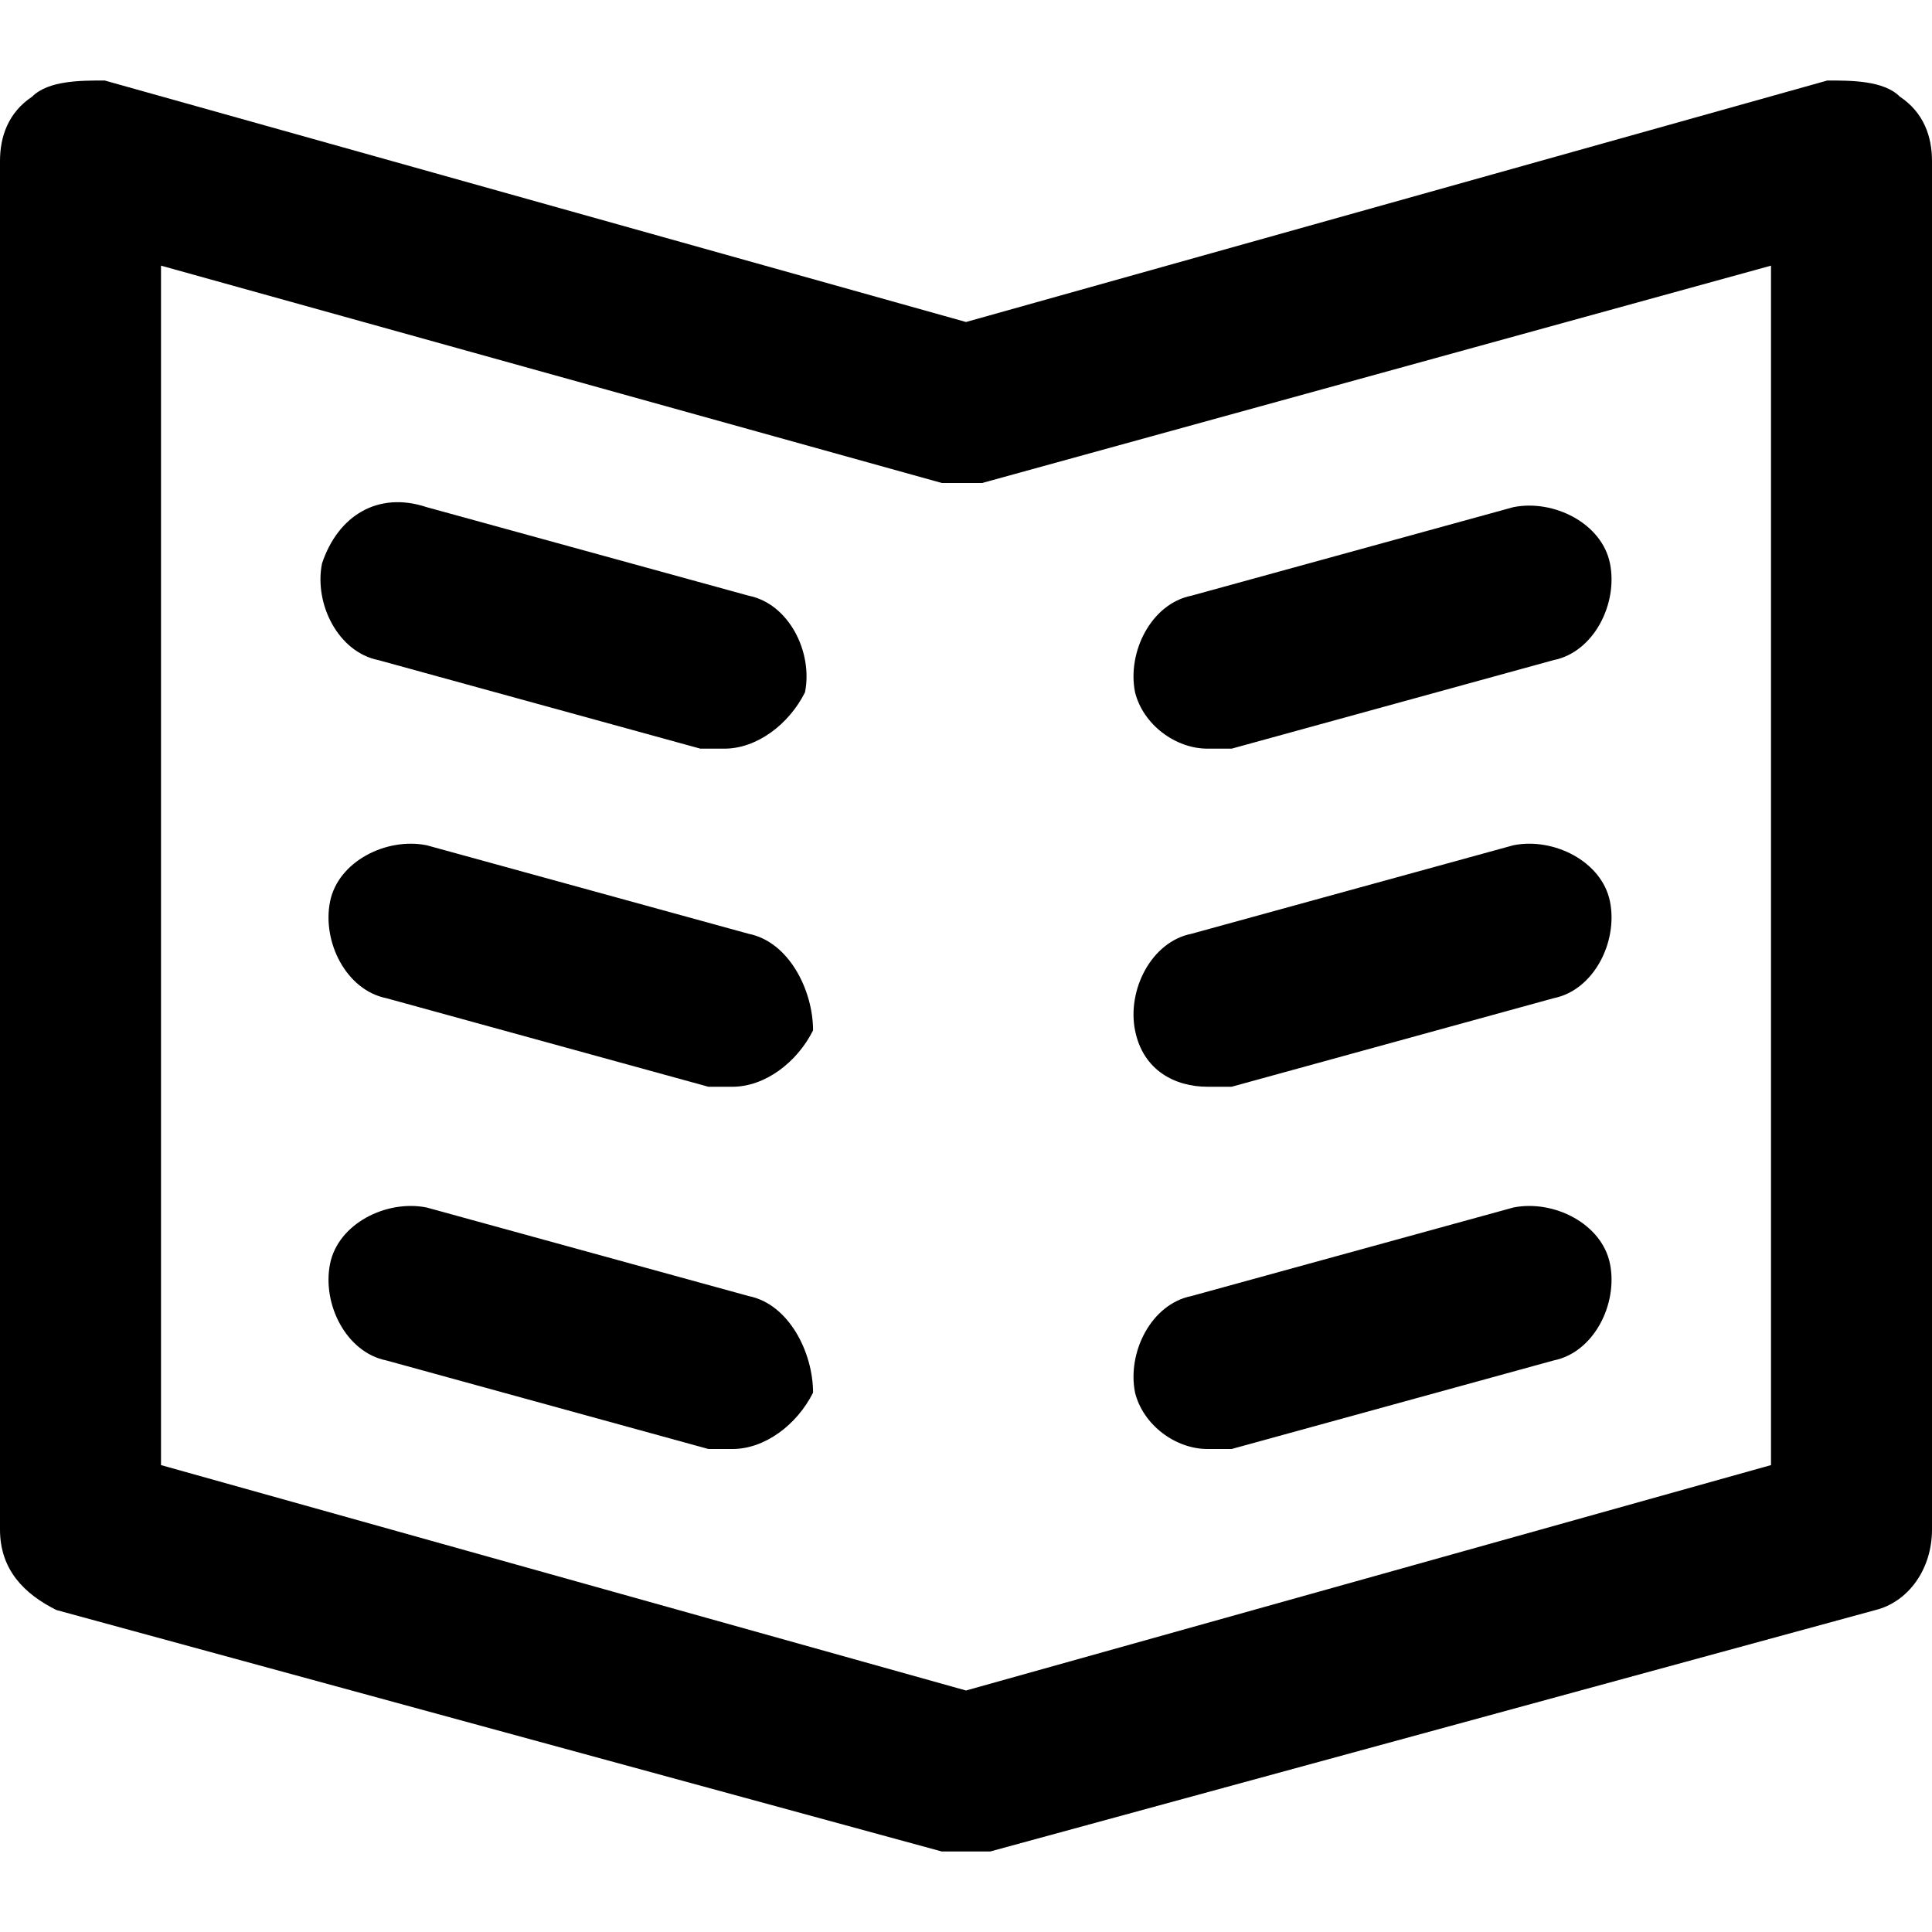 <?xml version="1.0" encoding="utf-8"?>
<!-- Generator: Adobe Illustrator 19.1.0, SVG Export Plug-In . SVG Version: 6.00 Build 0)  -->
<!DOCTYPE svg PUBLIC "-//W3C//DTD SVG 1.1//EN" "http://www.w3.org/Graphics/SVG/1.1/DTD/svg11.dtd">
<svg version="1.1" id="Layer_1" xmlns="http://www.w3.org/2000/svg" xmlns:xlink="http://www.w3.org/1999/xlink" x="0px" y="0px"
	 width="24px" height="24px" viewBox="0 0 24 24" enable-background="new 0 0 24 24" xml:space="preserve">
<path d="M22.7,1L12,4L1.3,1C1,1,0.6,1,0.4,1.2C0.1,1.4,0,1.7,0,2v17c0,0.5,0.3,0.8,0.7,1l11,3c0.1,0,0.2,0,0.3,0s0.2,0,0.3,0l11-3
	c0.4-0.1,0.7-0.5,0.7-1V2c0-0.3-0.1-0.6-0.4-0.8C23.4,1,23,1,22.7,1z M22,18.2L12,21L2,18.2V3.3L11.7,6c0.2,0,0.4,0,0.5,0L22,3.3
	V18.2z"/>
<path d="M9.3,16.1l-4-1.1c-0.5-0.1-1.1,0.2-1.2,0.7c-0.1,0.5,0.2,1.1,0.7,1.2l4,1.1c0.1,0,0.2,0,0.3,0c0.4,0,0.8-0.3,1-0.7
	C10.1,16.8,9.8,16.2,9.3,16.1z"/>
<path d="M9.3,7.4l-4-1.1C4.7,6.1,4.2,6.4,4,7C3.9,7.5,4.2,8.1,4.7,8.2l4,1.1c0.1,0,0.2,0,0.3,0c0.4,0,0.8-0.3,1-0.7
	C10.1,8.1,9.8,7.5,9.3,7.4z"/>
<path d="M9.3,11.6l-4-1.1c-0.5-0.1-1.1,0.2-1.2,0.7c-0.1,0.5,0.2,1.1,0.7,1.2l4,1.1c0.1,0,0.2,0,0.3,0c0.4,0,0.8-0.3,1-0.7
	C10.1,12.3,9.8,11.7,9.3,11.6z"/>
<path d="M15,18c0.1,0,0.2,0,0.3,0l4-1.1c0.5-0.1,0.8-0.7,0.7-1.2c-0.1-0.5-0.7-0.8-1.2-0.7l-4,1.1c-0.5,0.1-0.8,0.7-0.7,1.2
	C14.2,17.7,14.6,18,15,18z"/>
<path d="M15,9.3c0.1,0,0.2,0,0.3,0l4-1.1C19.8,8.1,20.1,7.5,20,7c-0.1-0.5-0.7-0.8-1.2-0.7l-4,1.1c-0.5,0.1-0.8,0.7-0.7,1.2
	C14.2,9,14.6,9.3,15,9.3z"/>
<path d="M15,13.5c0.1,0,0.2,0,0.3,0l4-1.1c0.5-0.1,0.8-0.7,0.7-1.2c-0.1-0.5-0.7-0.8-1.2-0.7l-4,1.1c-0.5,0.1-0.8,0.7-0.7,1.2
	C14.2,13.3,14.6,13.5,15,13.5z"/>
</svg>
